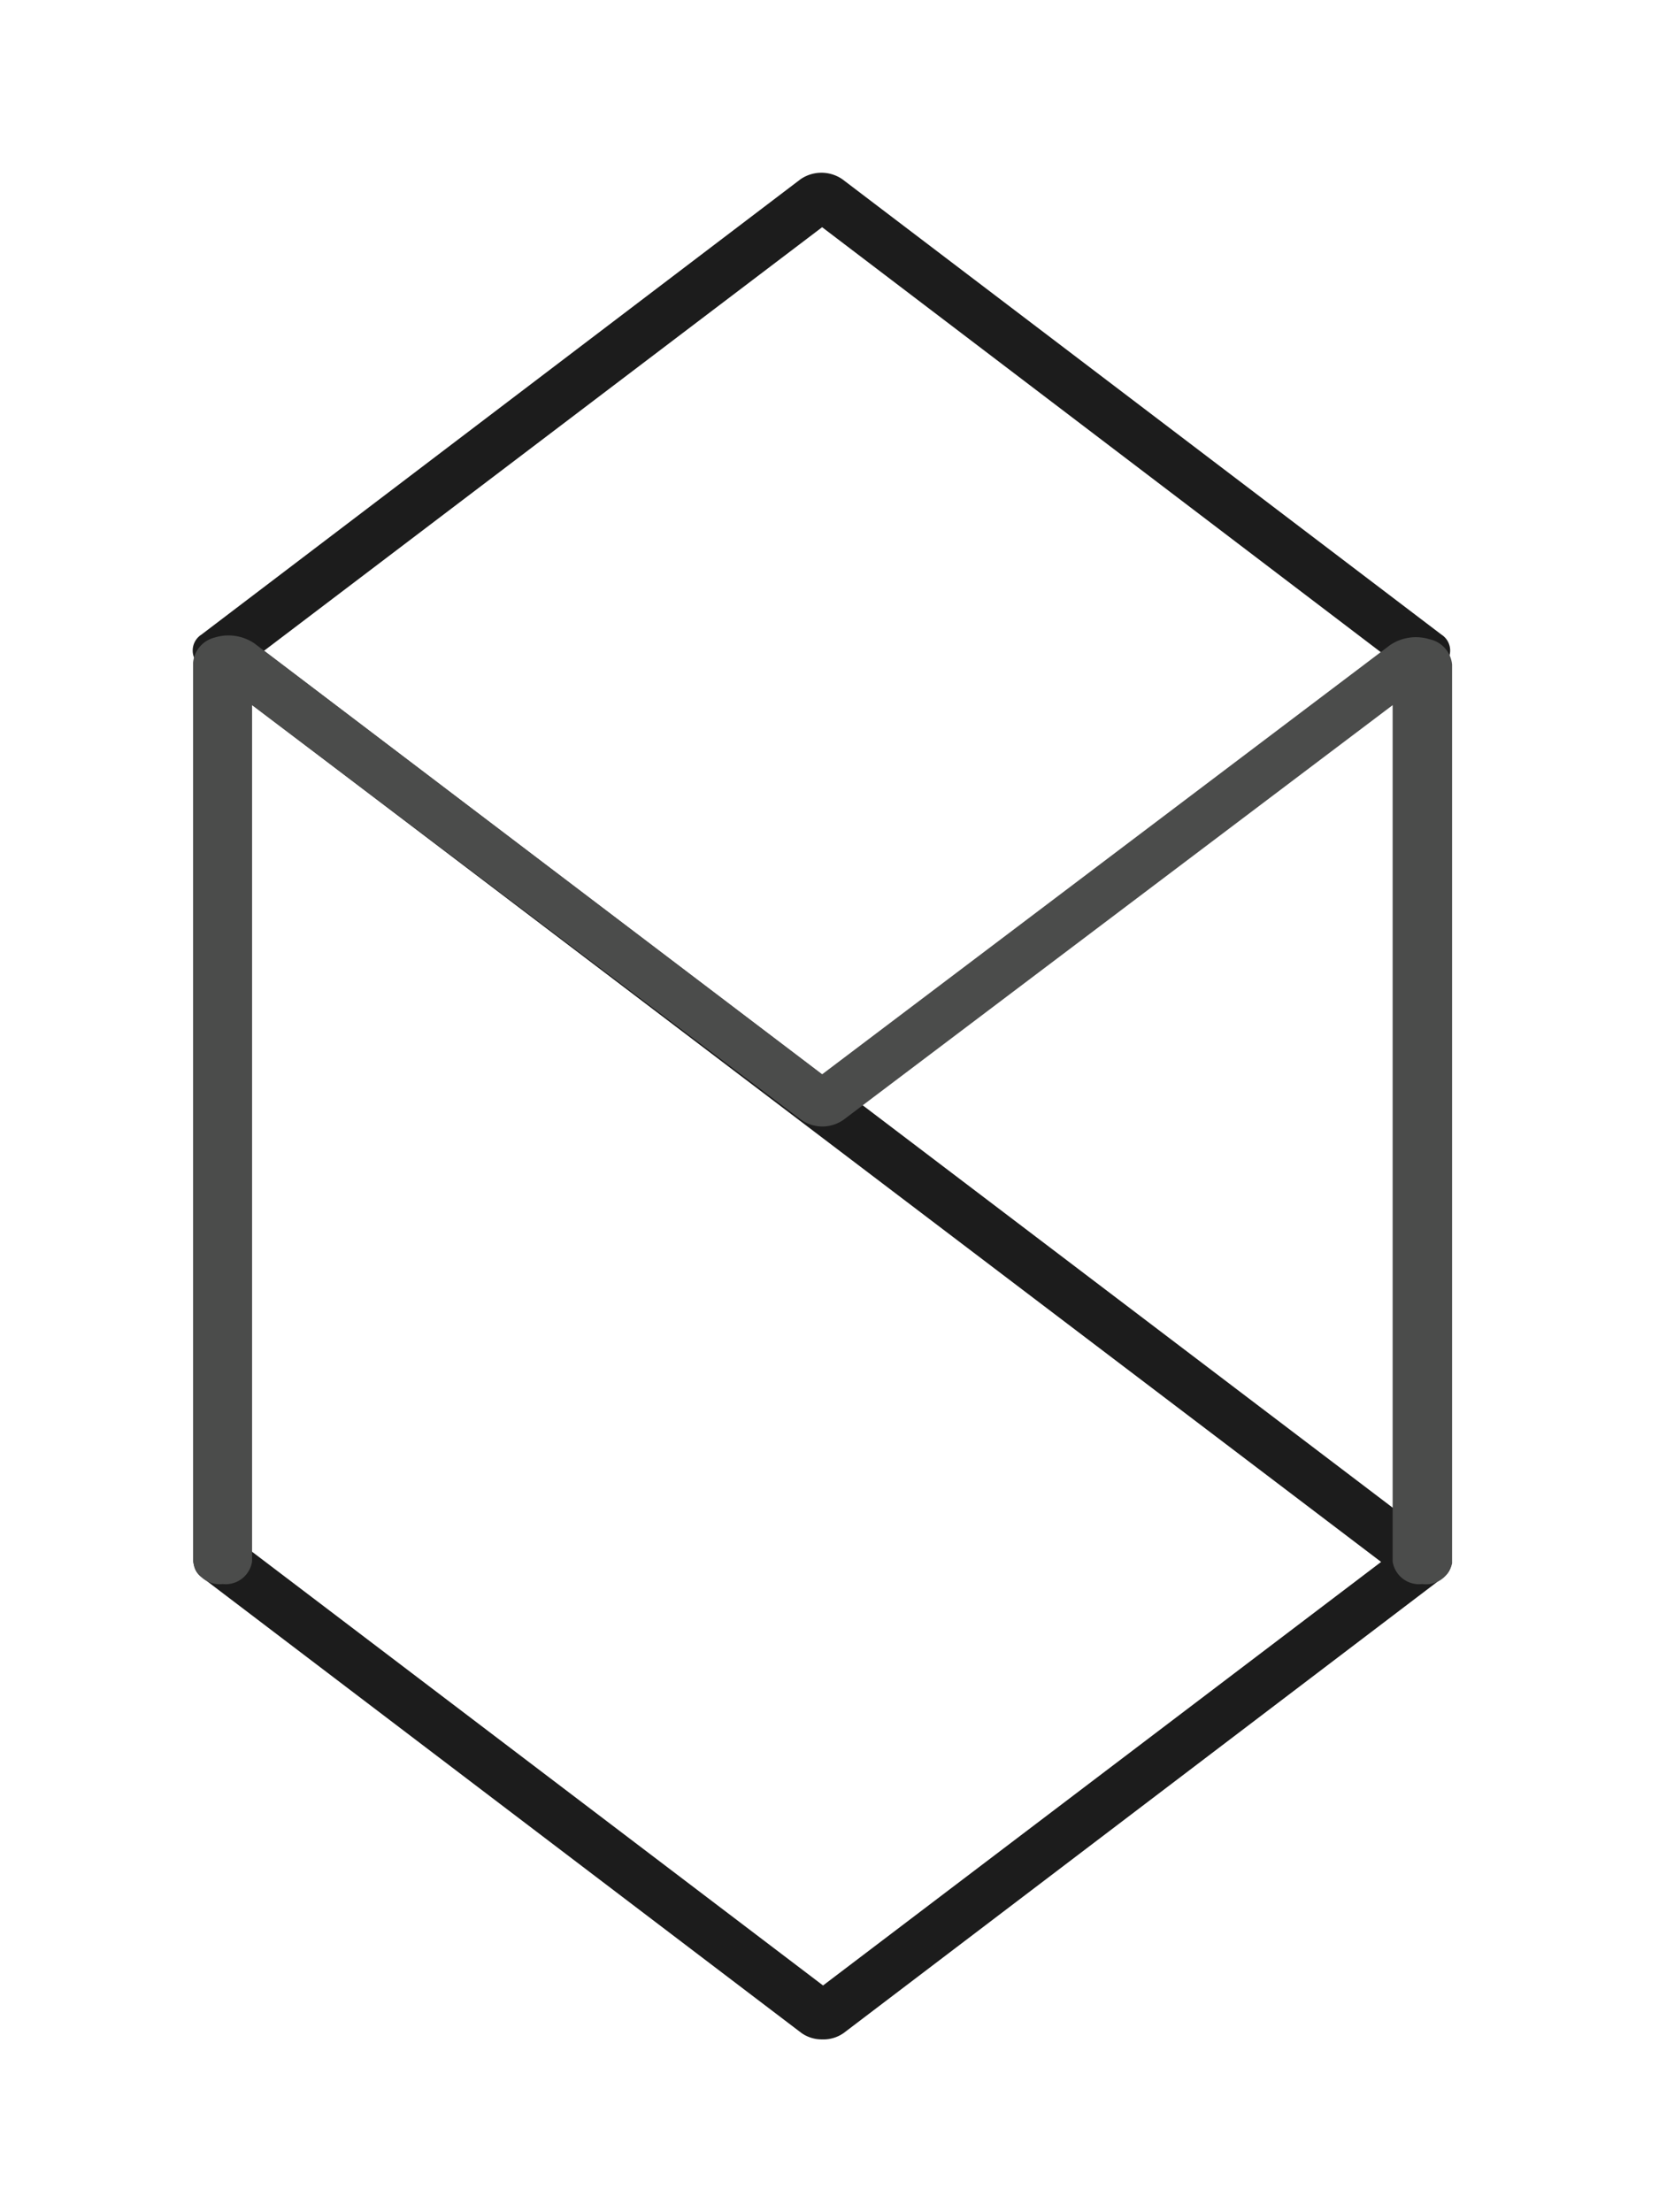 <svg id="Layer_1" data-name="Layer 1" xmlns="http://www.w3.org/2000/svg" viewBox="0 0 36 48"><defs><style>.cls-1{fill:#1c1c1c;}.cls-2{fill:#4b4c4b;}</style></defs><title>Logo-dark</title><path class="cls-1" d="M17.84,44.25a.76.76,0,0,1-.45-.14l-13-9.88a.41.41,0,0,1,0-.69.79.79,0,0,1,.91,0l12.56,9.54,12.11-9.19L4.37,14.46a.41.41,0,0,1,0-.69l13-9.88a.8.8,0,0,1,.91,0l13,9.88a.41.41,0,0,1,0,.69.79.79,0,0,1-.91,0L17.84,4.93,5.73,14.12,31.31,33.54a.41.41,0,0,1,0,.69l-13,9.88A.76.76,0,0,1,17.84,44.25Z"/><path class="cls-2" d="M30.86,34.37a.58.58,0,0,1-.64-.49V15.3l-11.92,9a.8.8,0,0,1-.91,0l-11.92-9V33.88a.58.58,0,0,1-.64.49.58.58,0,0,1-.64-.49V14.38a.62.62,0,0,1,.48-.55,1,1,0,0,1,.85.13l12.32,9.35L30.16,14a1,1,0,0,1,.86-.13.62.62,0,0,1,.49.55v19.5A.58.58,0,0,1,30.86,34.37Z"/></svg>